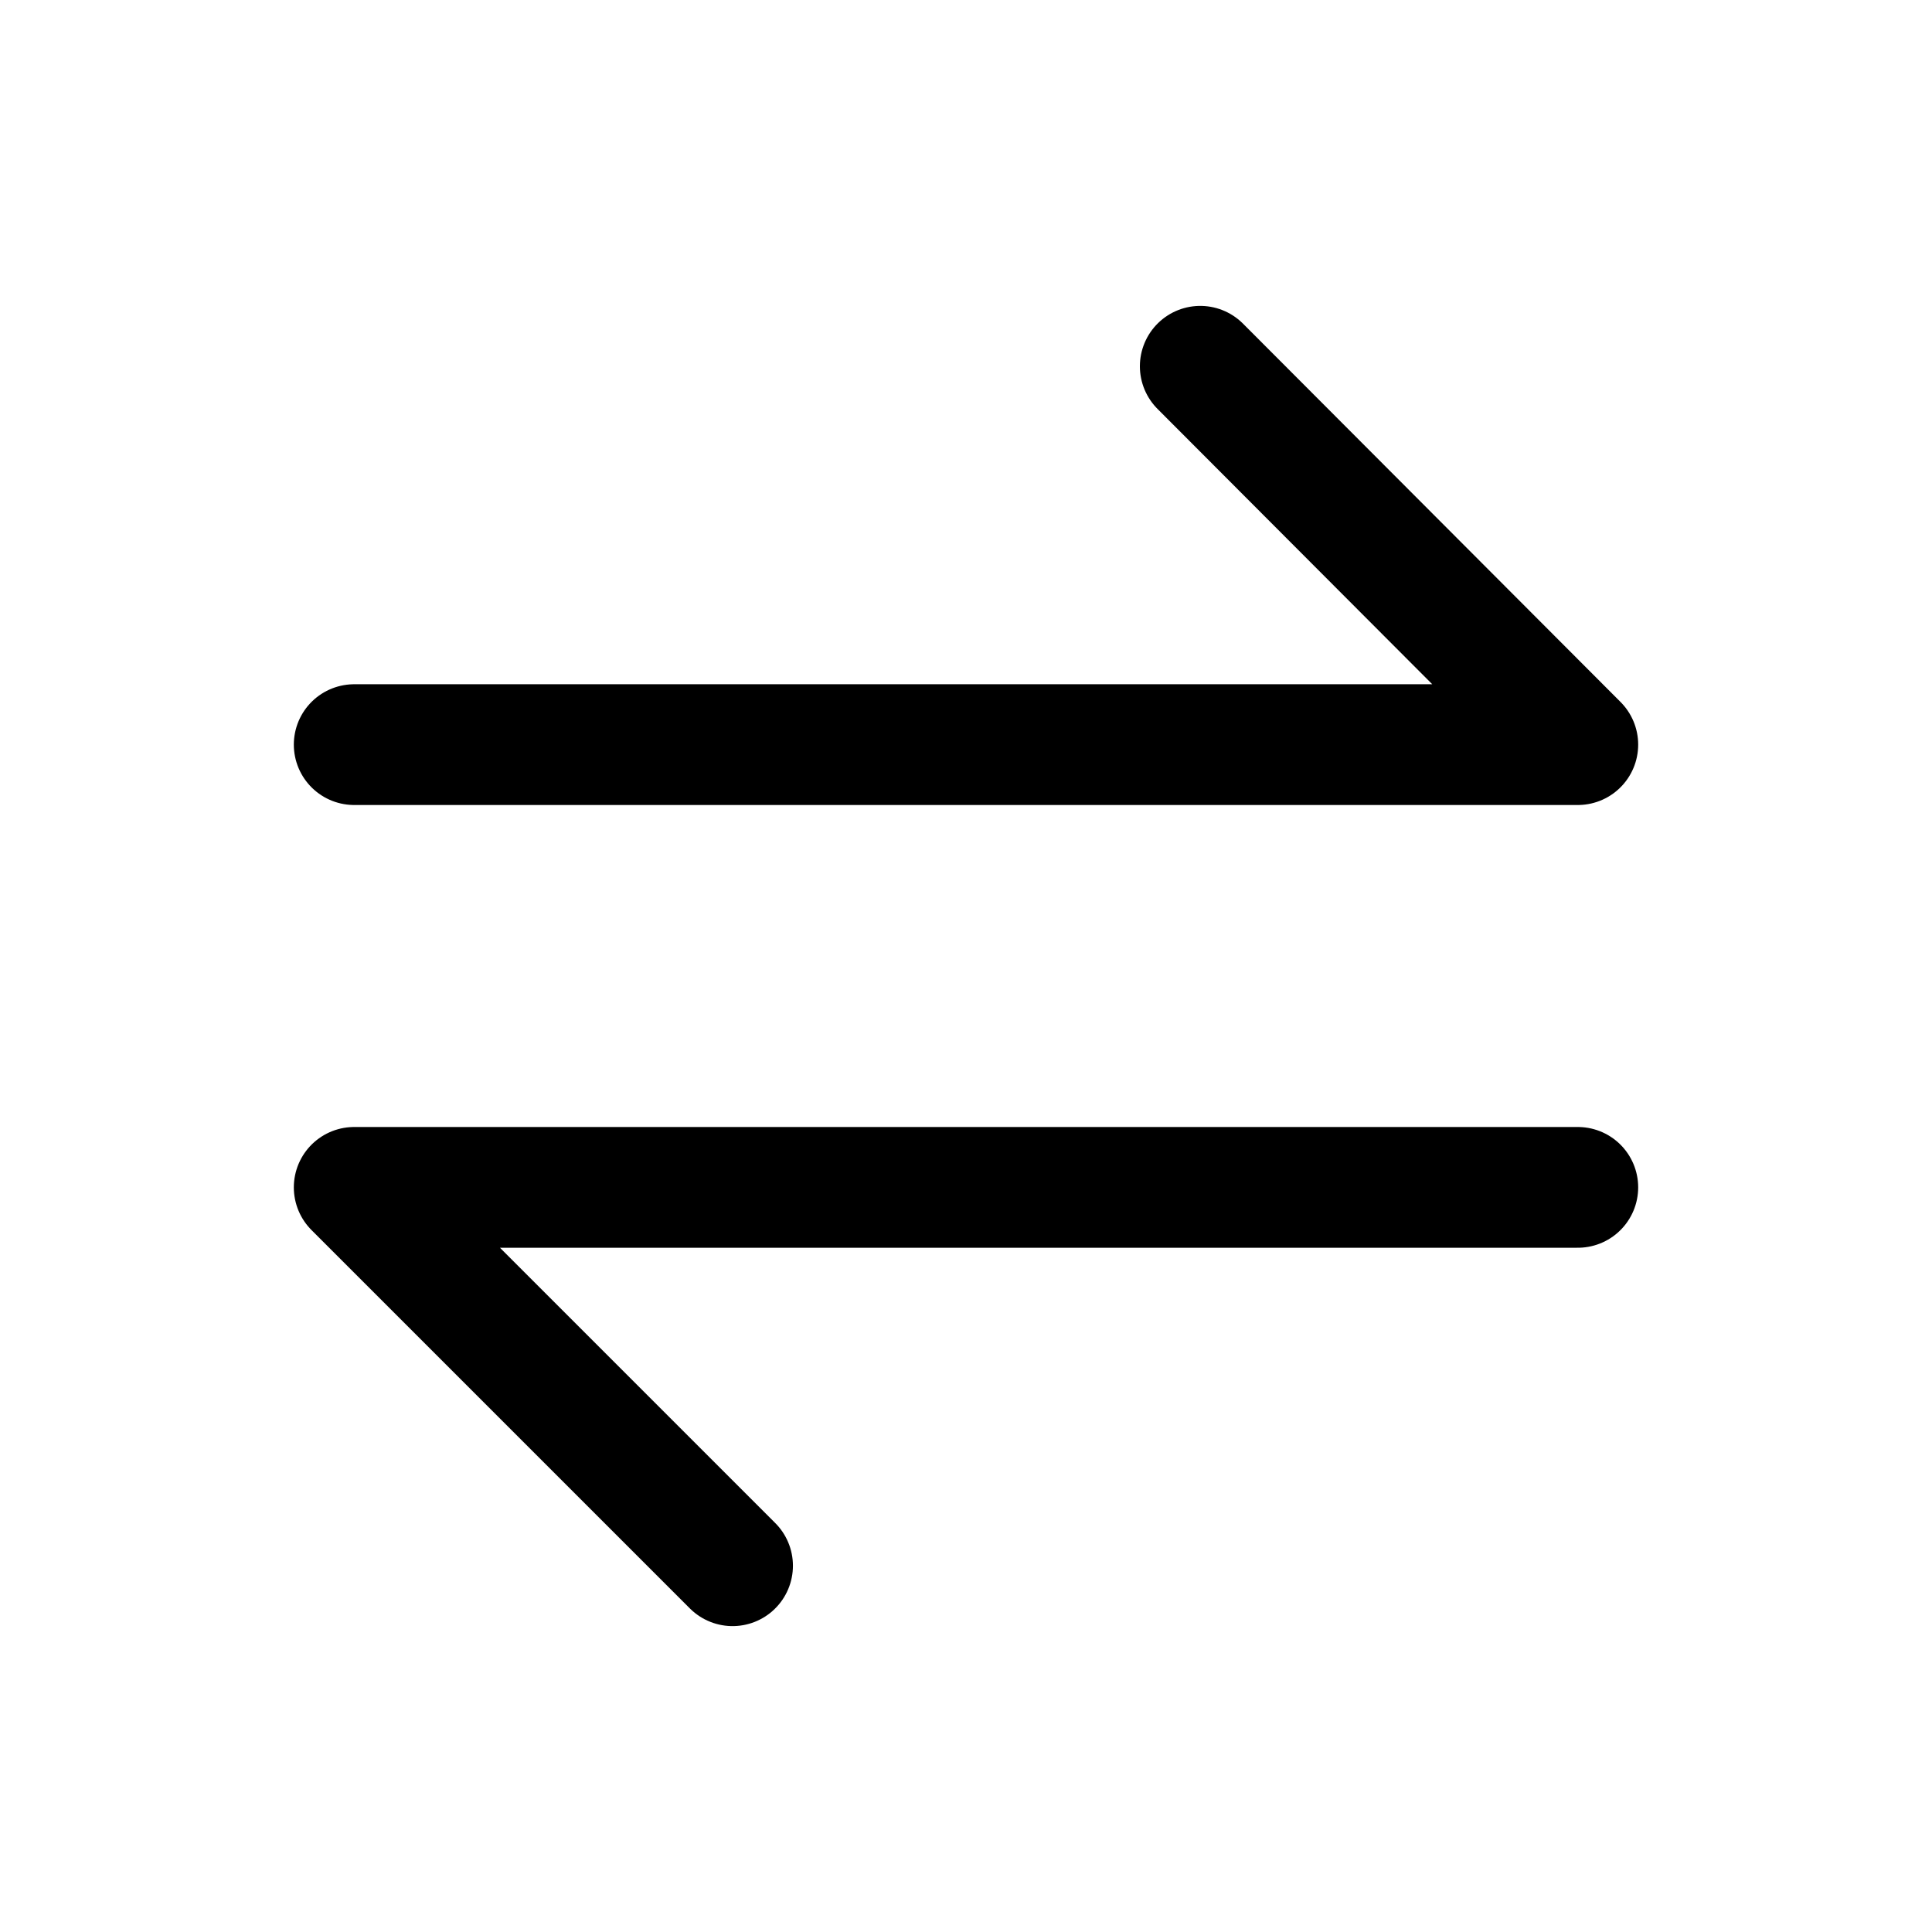 <svg width="24" height="24" viewBox="0 0 24 24" fill="none" xmlns="http://www.w3.org/2000/svg">
<path d="M14.91 4.55L19.6 9.25H4.4" stroke="black" stroke-width="1.5" stroke-linecap="round" stroke-linejoin="round"/>
<path d="M9.1 19.45L4.4 14.75H19.6" stroke="black" stroke-width="1.5" stroke-linecap="round" stroke-linejoin="round"/>
</svg>
